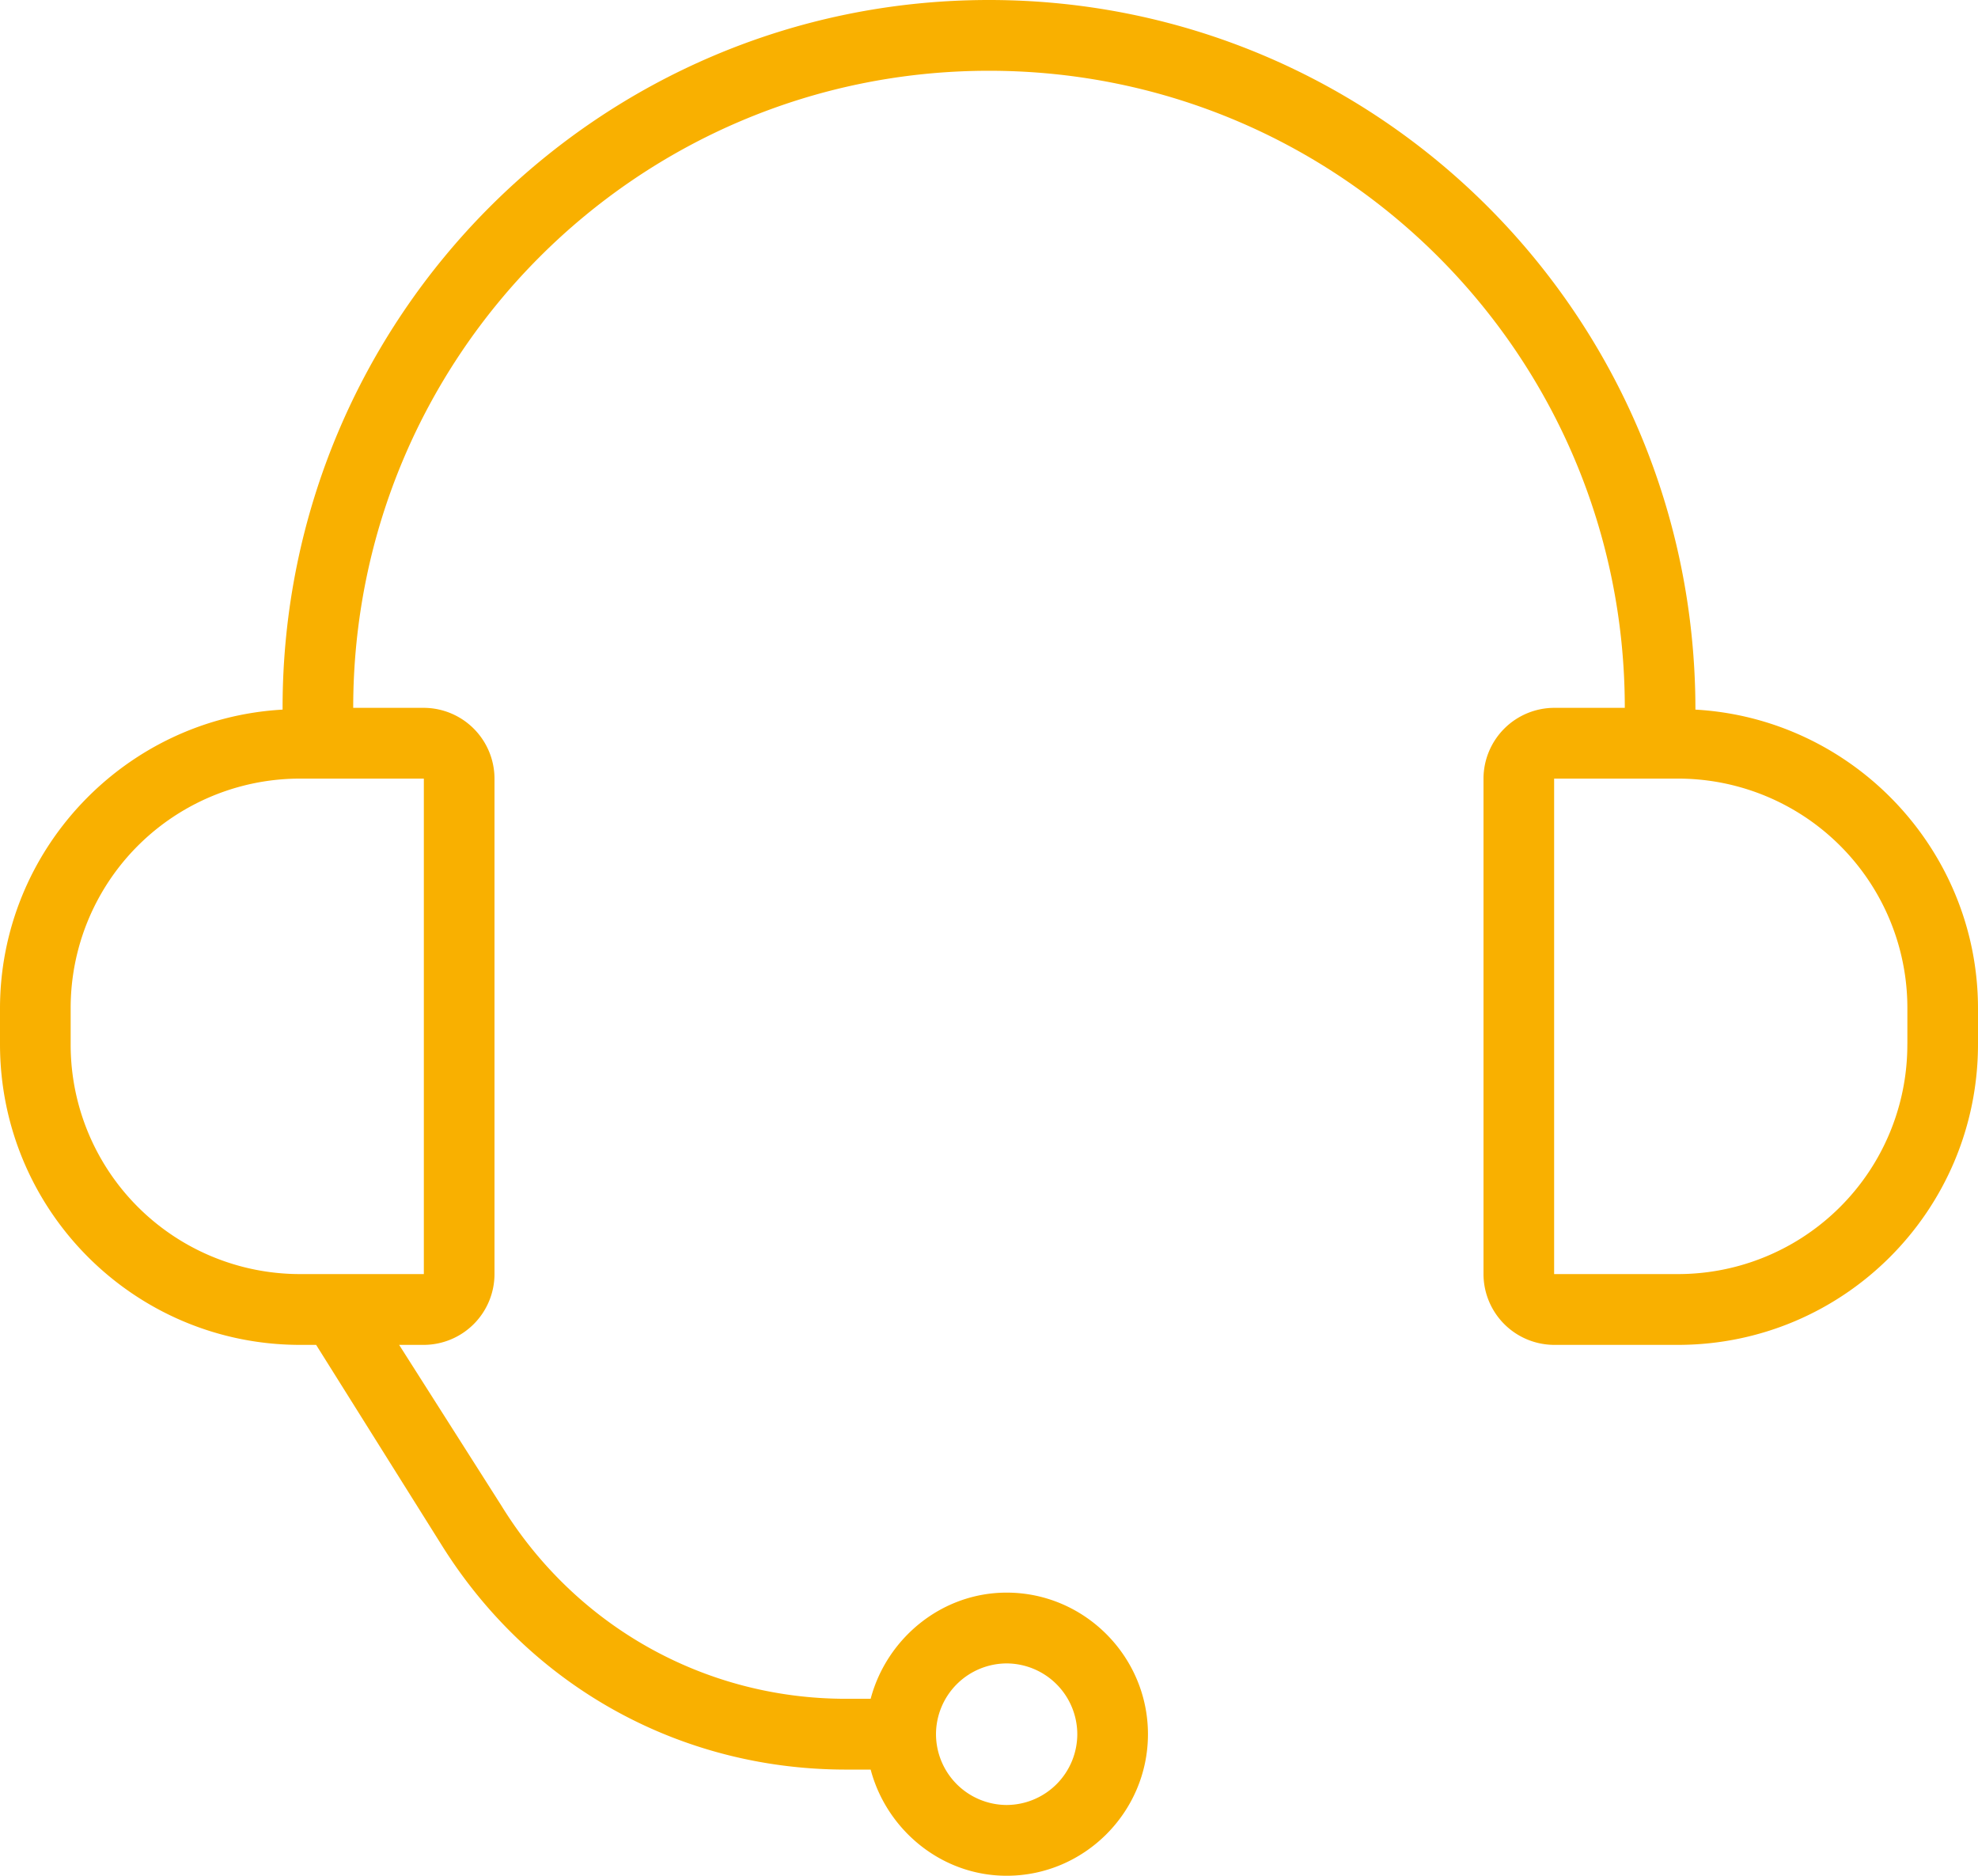 <svg xmlns="http://www.w3.org/2000/svg"  viewBox="0 0 58 55">
    <path fill="#f9b000" fill-rule="nonzero" d="M49.714 20.807C49.714 9.287 40.444 0 29 0 17.555 0 8.286 9.288 8.286 20.755v.052C3.676 21.066 0 24.906 0 29.575v1.038c0 4.878 3.936 8.821 8.804 8.821h.466l3.676 5.863c2.59 4.151 6.992 6.59 11.86 6.59h.724C25.996 53.65 27.602 55 29.518 55c2.278 0 4.143-1.868 4.143-4.15 0-2.284-1.865-4.152-4.143-4.152-1.916 0-3.522 1.35-3.988 3.113h-.725c-4.142 0-7.923-2.127-10.098-5.655l-3.003-4.722h.725a2.08 2.08 0 0 0 2.071-2.076V22.83a2.08 2.08 0 0 0-2.071-2.075h-2.072c0-10.326 8.338-18.68 18.643-18.68 10.305 0 18.643 8.354 18.643 18.68H45.57A2.08 2.08 0 0 0 43.5 22.83v14.528a2.08 2.08 0 0 0 2.071 2.076h3.625c4.868 0 8.804-3.943 8.804-8.82v-1.039c0-4.67-3.677-8.509-8.286-8.768zM29.518 48.774a2.08 2.08 0 0 1 2.071 2.075 2.08 2.08 0 0 1-2.071 2.076 2.08 2.08 0 0 1-2.072-2.076 2.08 2.08 0 0 1 2.072-2.075zM12.428 22.83v14.528H8.805a6.725 6.725 0 0 1-6.733-6.745v-1.038a6.725 6.725 0 0 1 6.733-6.745h3.625zm43.5 7.783a6.725 6.725 0 0 1-6.732 6.745h-3.625V22.83h3.625a6.725 6.725 0 0 1 6.733 6.745v1.038z"/>
</svg>
